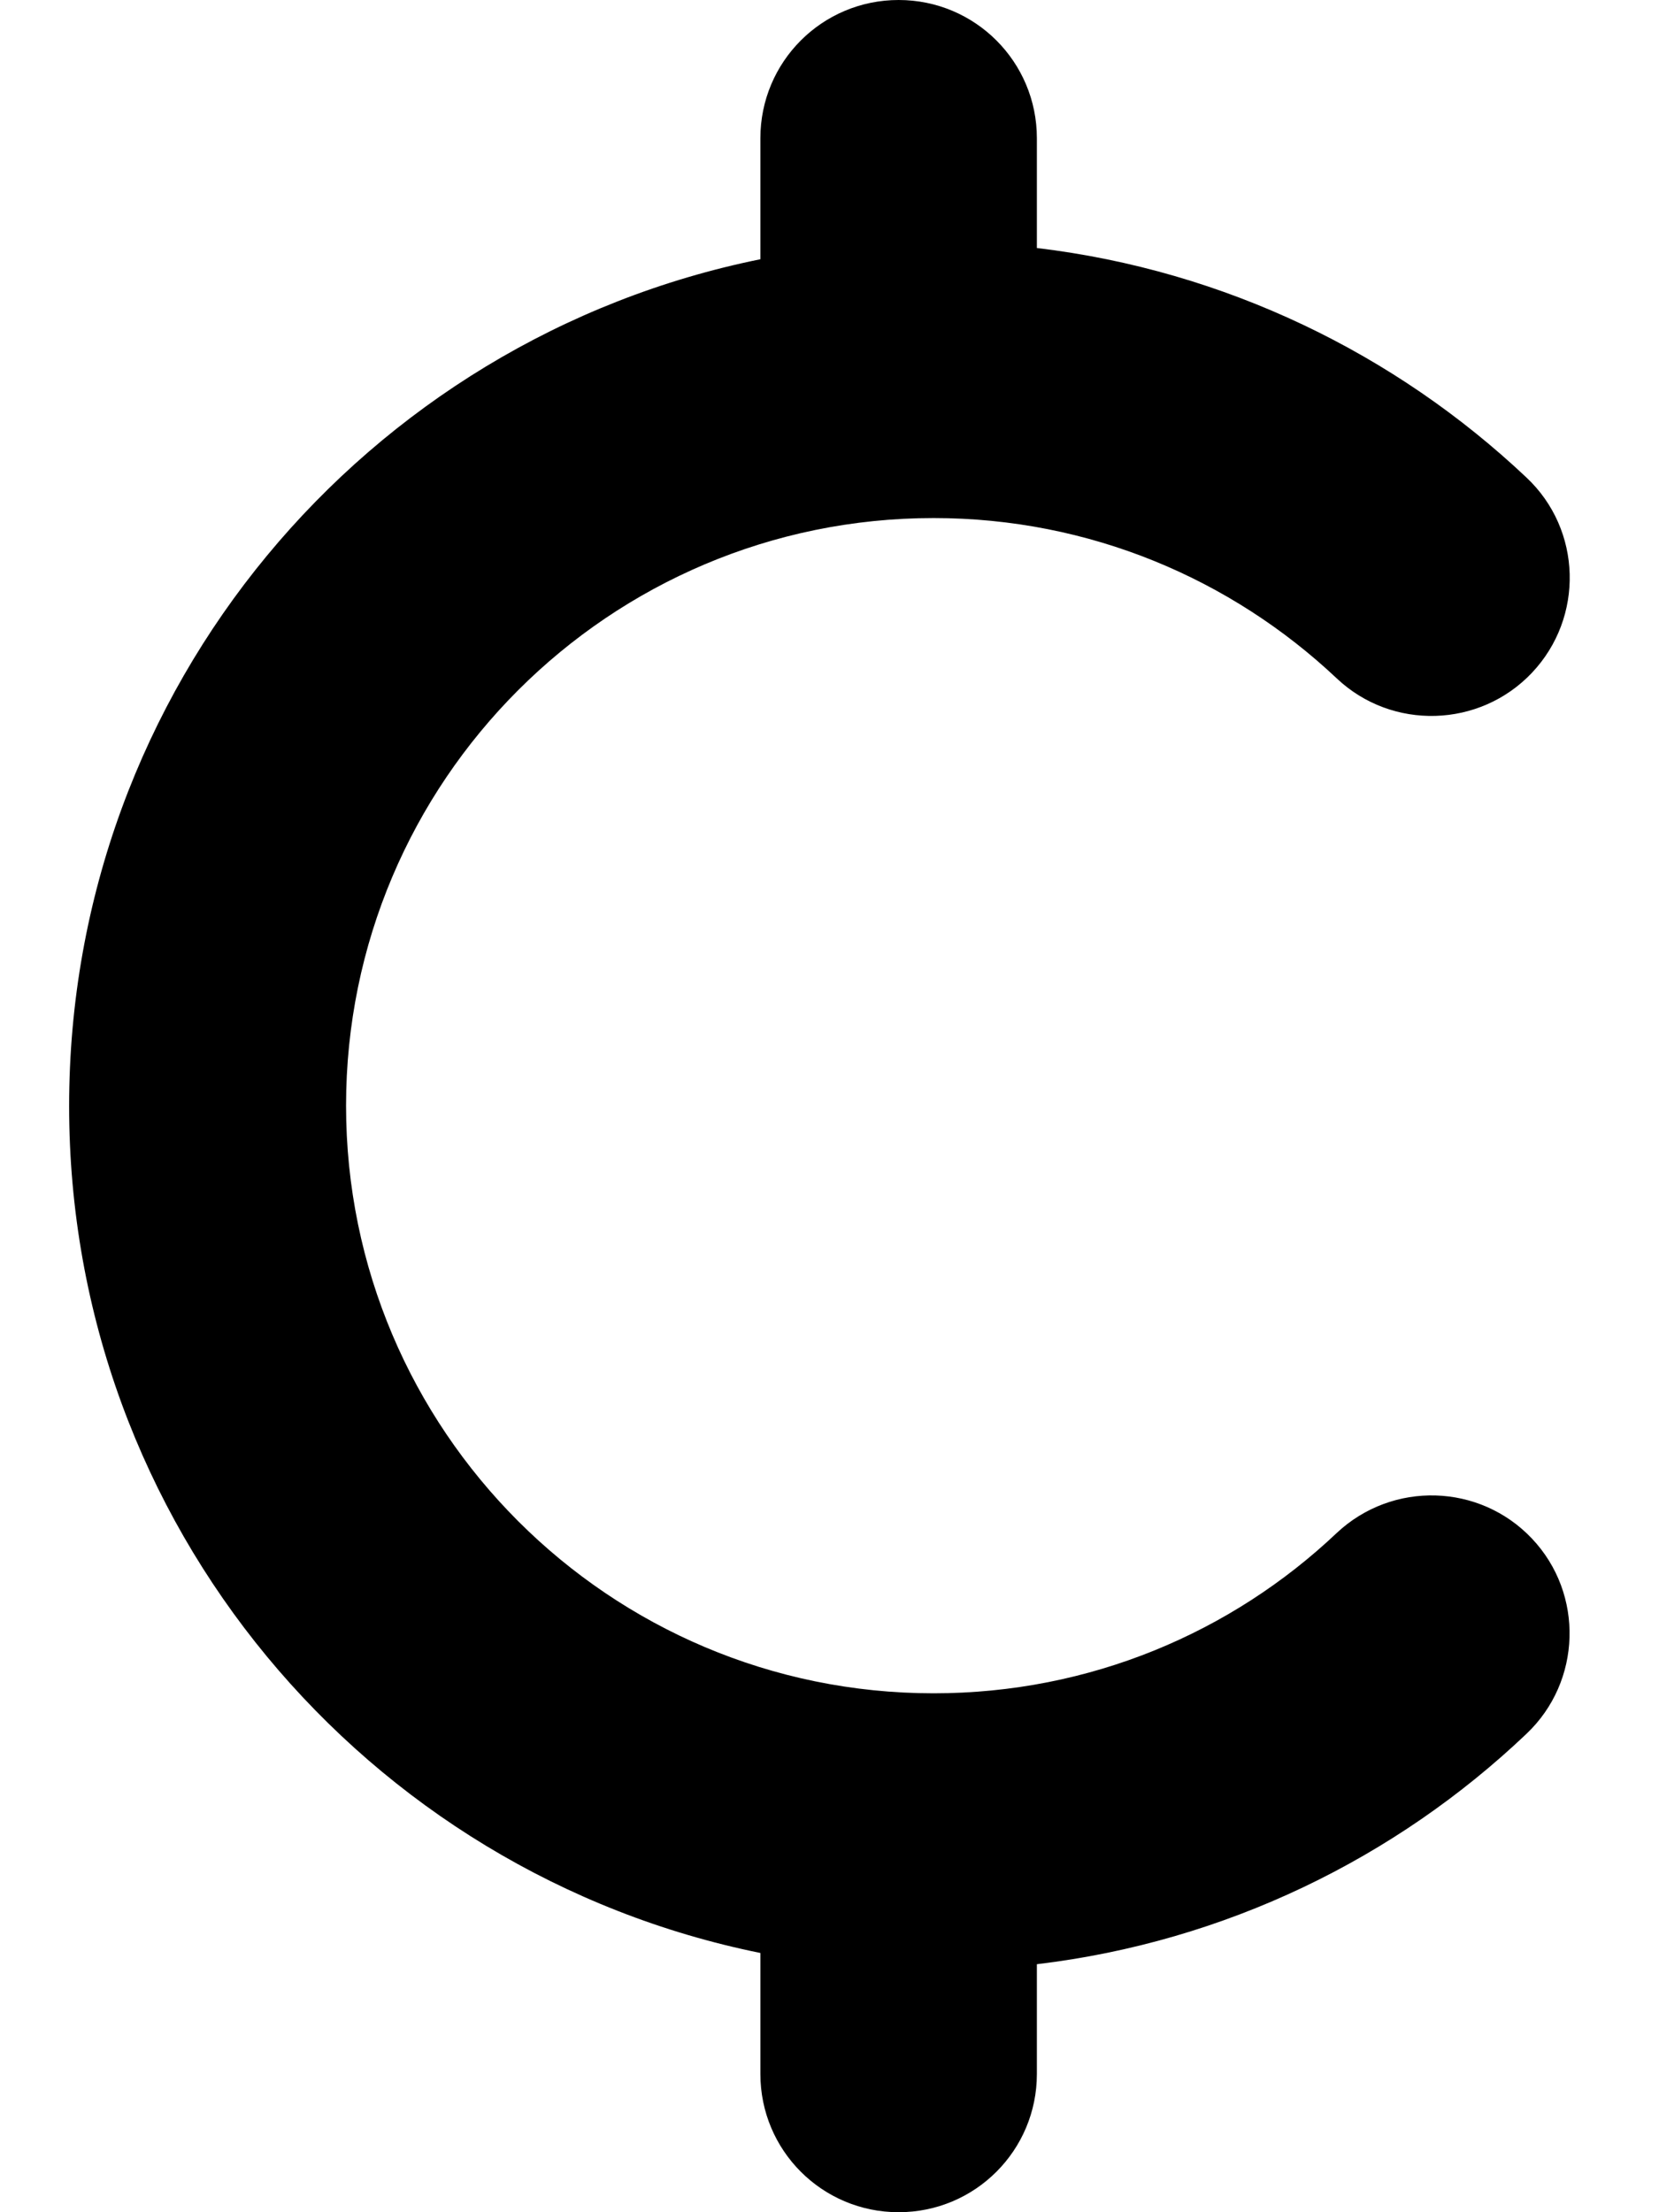 <svg xmlns="http://www.w3.org/2000/svg" viewBox="0 0 384 512"><!--! Font Awesome Free 7.0.1 by @fontawesome - https://fontawesome.com License - https://fontawesome.com/license/free (Icons: CC BY 4.0, Fonts: SIL OFL 1.1, Code: MIT License) Copyright 2025 Fonticons, Inc.--><path d="M208 0c17.7 0 32 14.3 32 32v25.4c43.6 5.2 83 24.5 113.3 53.1 12.9 12.1 13.4 32.4 1.3 45.2s-32.4 13.4-45.2 1.3c-24.4-23-57.2-37.1-93.3-37.1-75.1 0-136 60.9-136 136s60.9 136 136 136c36.2 0 69-14.1 93.3-37.1 12.9-12.1 33.1-11.5 45.2 1.3s11.5 33.1-1.3 45.2c-30.3 28.8-69.7 48.1-113.3 53.3V480c0 17.7-14.3 32-32 32s-32-14.3-32-32v-28C84.7 433.5 16 352.8 16 256S84.7 78.5 176 60V32c0-17.7 14.3-32 32-32"/></svg>